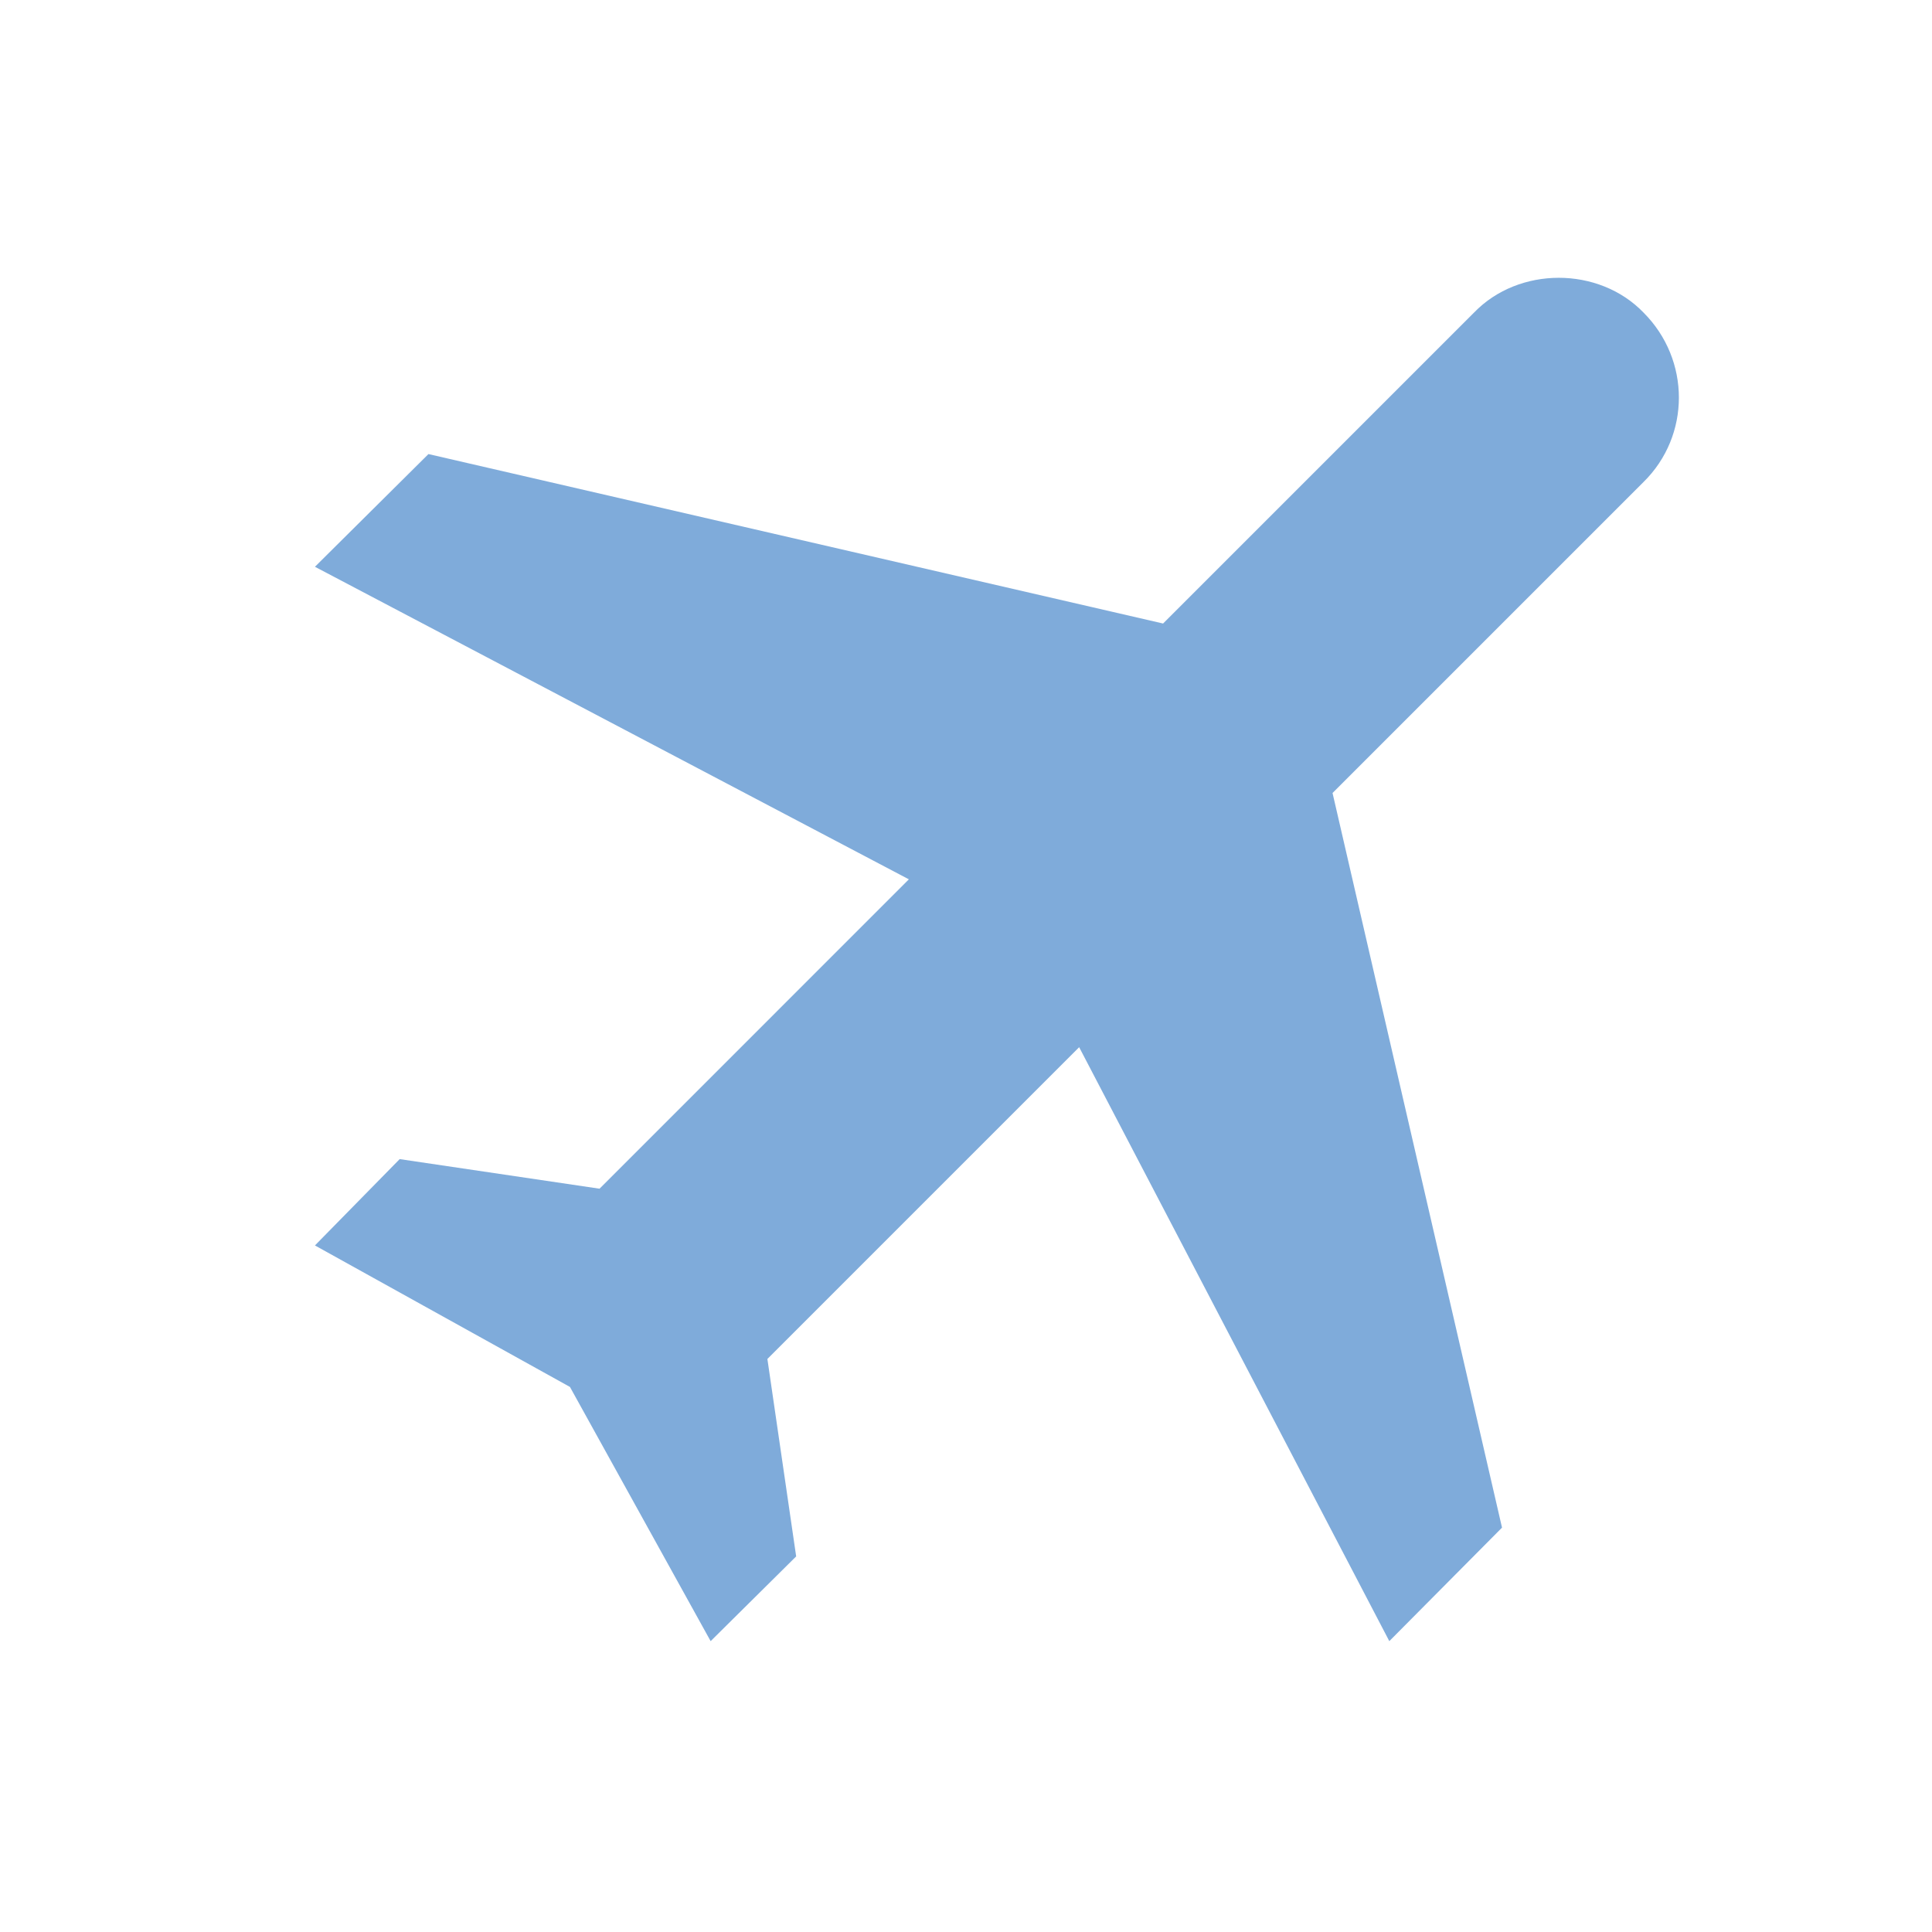 <svg width="86" height="86" viewBox="0 0 86 86" fill="none" xmlns="http://www.w3.org/2000/svg">
<path d="M73.158 13.913C75.258 16.013 75.258 19.393 73.158 21.457L59.316 35.299L66.86 68L61.843 73.053L48.037 46.614L34.159 60.492L35.44 69.281L31.633 73.053L25.37 61.737L14.019 55.439L17.791 51.596L26.687 52.913L40.457 39.142L14.019 25.229L19.072 20.212L51.773 27.755L65.615 13.913C67.607 11.85 71.166 11.85 73.158 13.913Z" fill="#7FABDA"/>
</svg>
